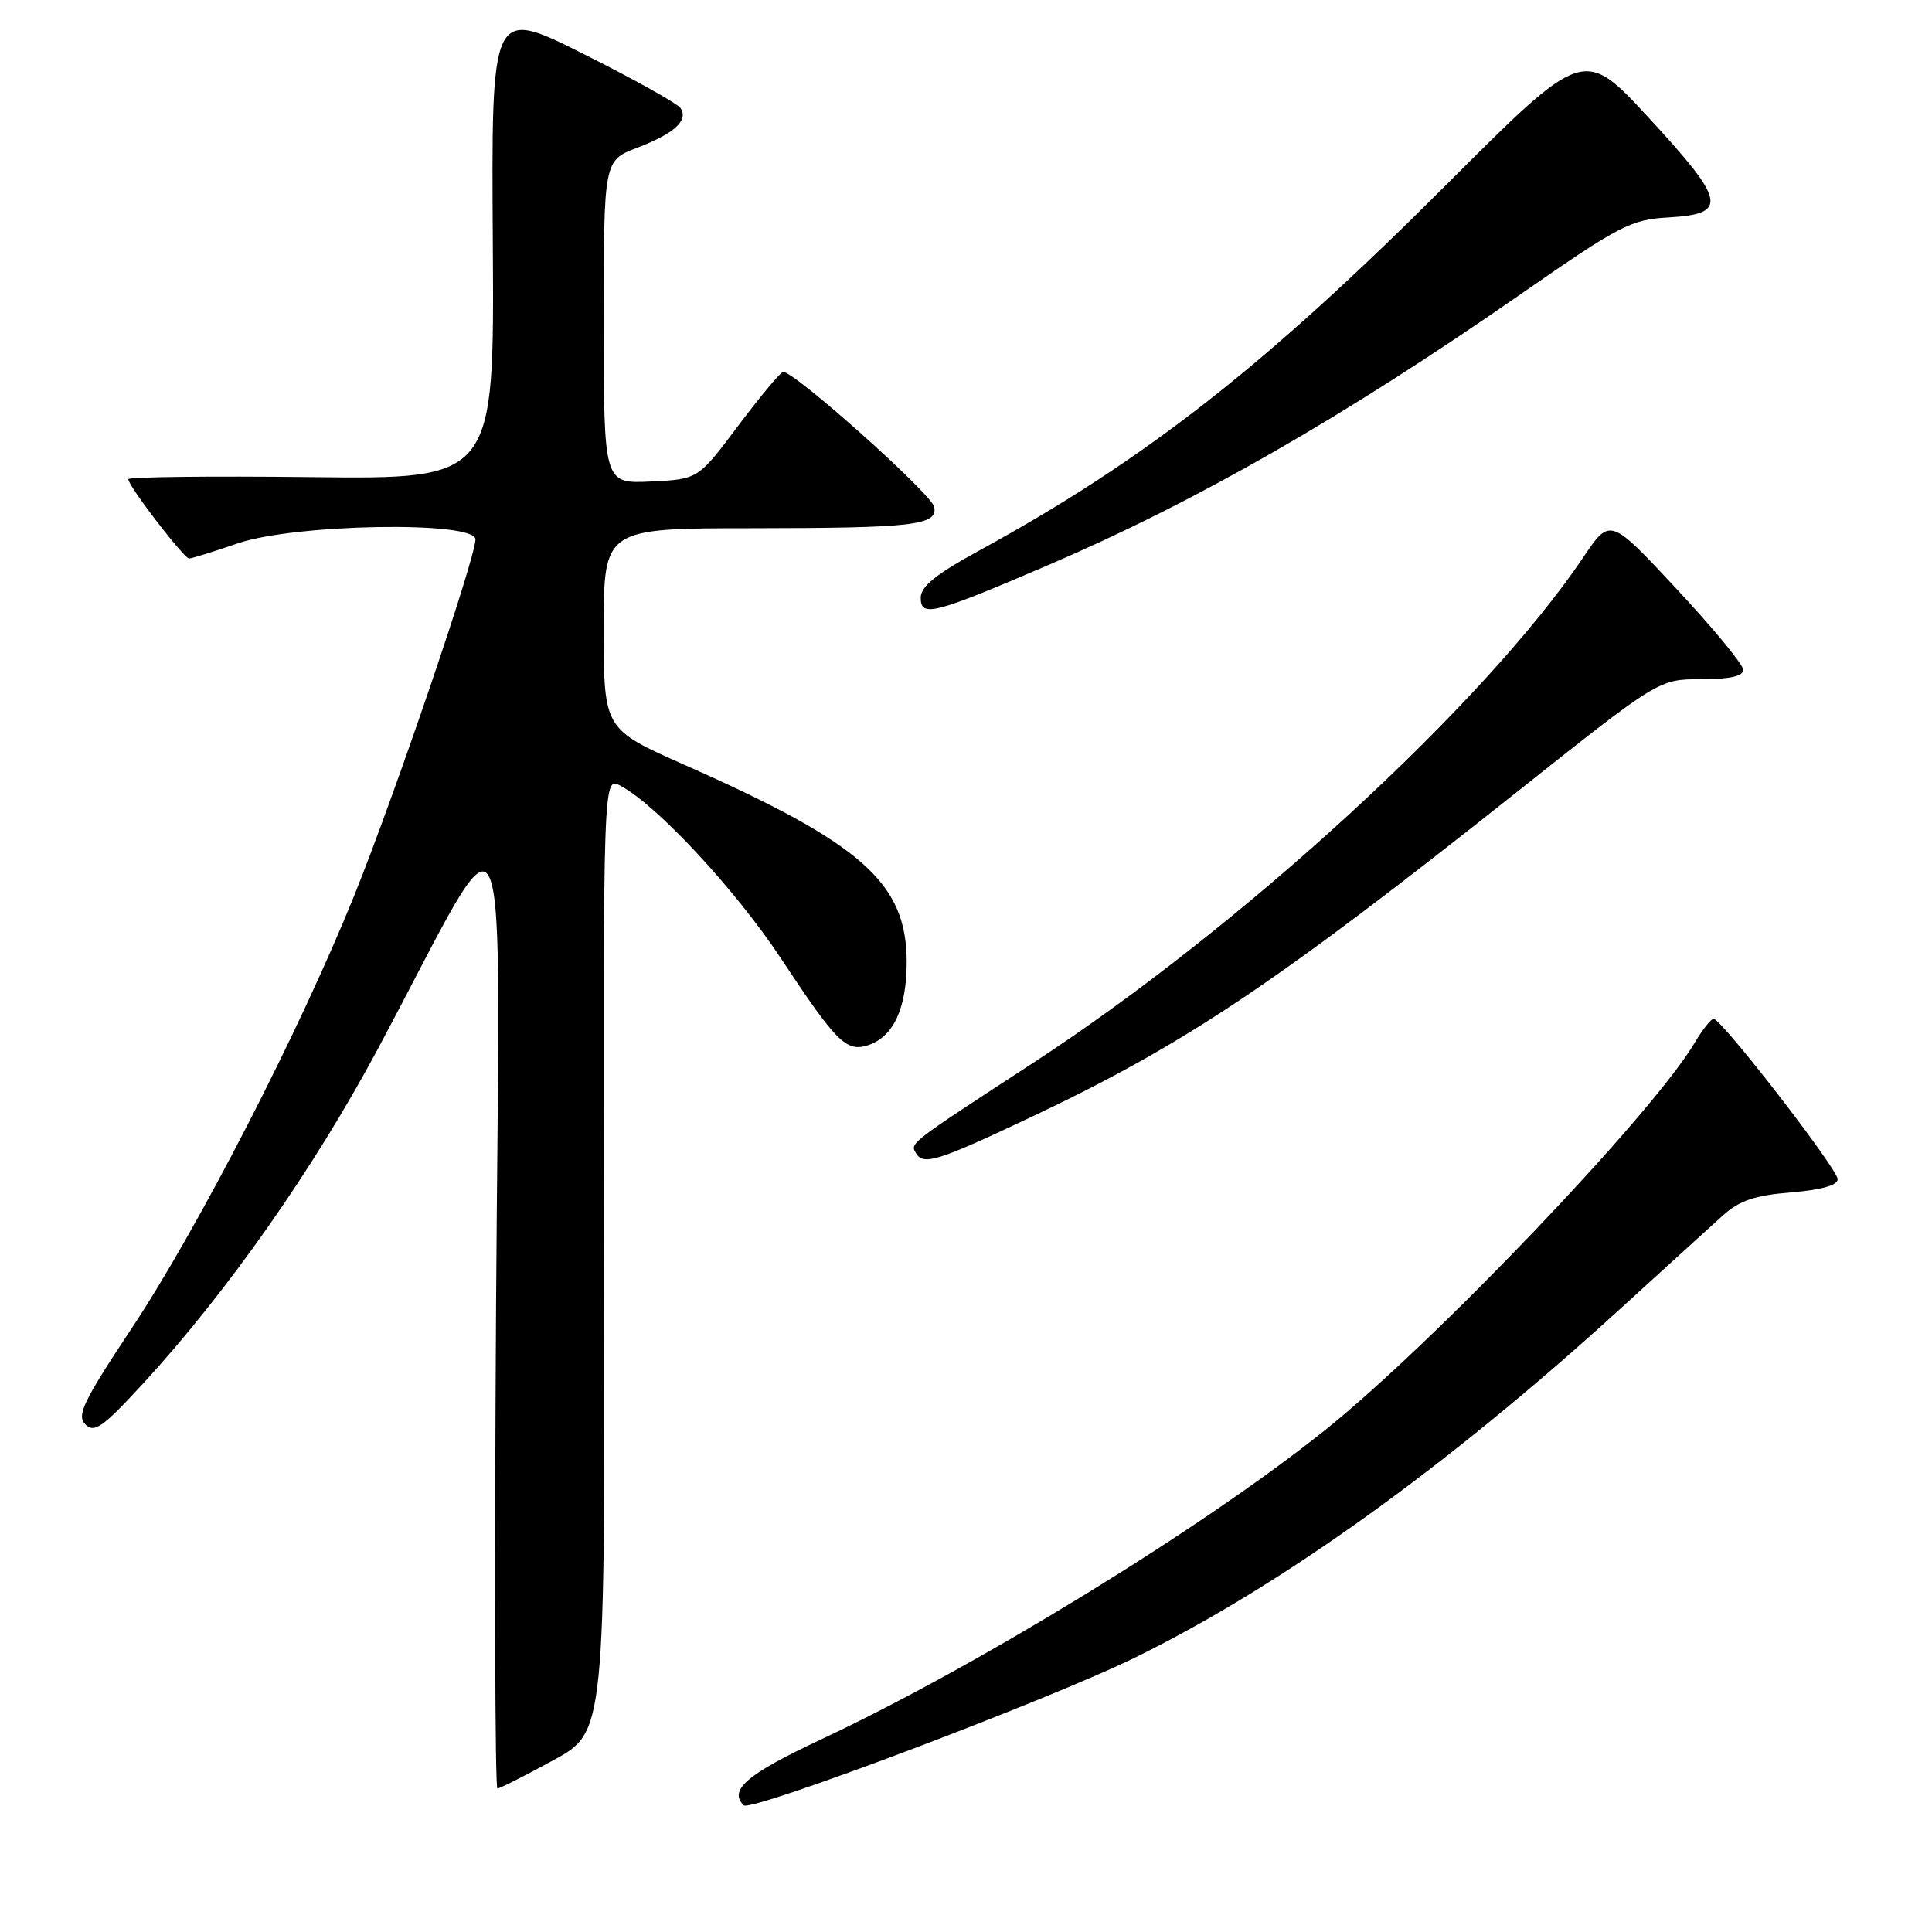 <?xml version="1.0" encoding="UTF-8" standalone="no"?>
<!DOCTYPE svg PUBLIC "-//W3C//DTD SVG 1.1//EN" "http://www.w3.org/Graphics/SVG/1.1/DTD/svg11.dtd" >
<svg xmlns="http://www.w3.org/2000/svg" xmlns:xlink="http://www.w3.org/1999/xlink" version="1.1" viewBox="0 0 256 256">
 <g >
 <path fill="currentColor"
d=" M 150.52 219.58 C 169.86 210.06 191.74 194.34 214.50 173.60 C 220.55 168.08 226.77 162.43 228.31 161.04 C 230.49 159.08 232.54 158.39 237.31 158.00 C 241.34 157.67 243.50 157.06 243.50 156.25 C 243.50 154.89 228.11 135.00 227.06 135.00 C 226.72 135.00 225.61 136.40 224.60 138.10 C 219.01 147.57 190.00 177.97 175.50 189.56 C 159.29 202.51 129.63 220.71 108.76 230.50 C 98.98 235.09 96.52 237.18 98.54 239.21 C 99.49 240.16 139.08 225.21 150.52 219.58 Z  M 73.34 233.23 C 80.18 229.50 80.18 229.50 80.05 166.19 C 79.92 102.89 79.92 102.89 82.21 104.11 C 87.07 106.70 97.49 117.92 103.53 127.07 C 110.82 138.10 112.13 139.41 114.98 138.51 C 118.37 137.43 120.14 133.64 120.14 127.47 C 120.14 117.00 114.29 111.80 90.75 101.37 C 80.00 96.61 80.00 96.61 80.00 83.31 C 80.00 70.00 80.00 70.00 99.75 69.99 C 121.11 69.97 124.26 69.60 123.79 67.17 C 123.46 65.45 104.96 48.94 103.75 49.29 C 103.34 49.40 100.64 52.65 97.75 56.50 C 92.50 63.50 92.50 63.50 86.25 63.80 C 80.00 64.10 80.00 64.10 80.00 42.68 C 80.00 21.27 80.00 21.27 84.42 19.58 C 89.34 17.70 91.23 15.98 90.19 14.34 C 89.81 13.74 84.01 10.50 77.30 7.14 C 65.10 1.03 65.10 1.03 65.30 32.27 C 65.50 63.50 65.50 63.50 41.25 63.22 C 27.91 63.07 17.00 63.19 17.00 63.50 C 17.00 64.40 24.37 74.00 25.06 74.00 C 25.40 74.00 28.30 73.10 31.50 72.00 C 39.03 69.41 63.00 69.00 63.00 71.47 C 63.00 73.96 52.35 105.24 46.92 118.71 C 39.68 136.64 26.25 162.75 17.41 176.07 C 11.02 185.70 10.13 187.56 11.31 188.74 C 12.50 189.93 13.62 189.13 18.97 183.32 C 30.15 171.15 41.57 154.87 50.06 139.00 C 68.17 105.17 66.19 100.84 65.73 173.25 C 65.51 208.31 65.59 236.99 65.91 236.98 C 66.24 236.98 69.58 235.29 73.34 233.23 Z  M 136.50 148.08 C 157.00 138.39 169.03 130.34 201.15 104.82 C 219.81 90.00 219.81 90.00 225.40 90.00 C 229.22 90.00 231.00 89.60 230.99 88.75 C 230.98 88.06 227.01 83.24 222.16 78.04 C 213.34 68.57 213.34 68.57 209.80 73.84 C 196.71 93.27 164.67 122.71 136.86 140.86 C 120.22 151.71 120.55 151.46 121.41 152.86 C 122.39 154.44 124.33 153.83 136.50 148.08 Z  M 138.79 74.92 C 158.54 66.46 178.05 55.27 201.60 38.91 C 214.66 29.84 216.09 29.09 221.09 28.81 C 229.03 28.35 228.71 26.70 218.50 15.64 C 209.85 6.27 209.85 6.27 191.67 24.45 C 167.65 48.48 151.75 60.93 129.75 72.95 C 124.04 76.07 122.00 77.71 122.00 79.20 C 122.00 81.83 123.67 81.41 138.79 74.92 Z "/>
</g>
</svg>